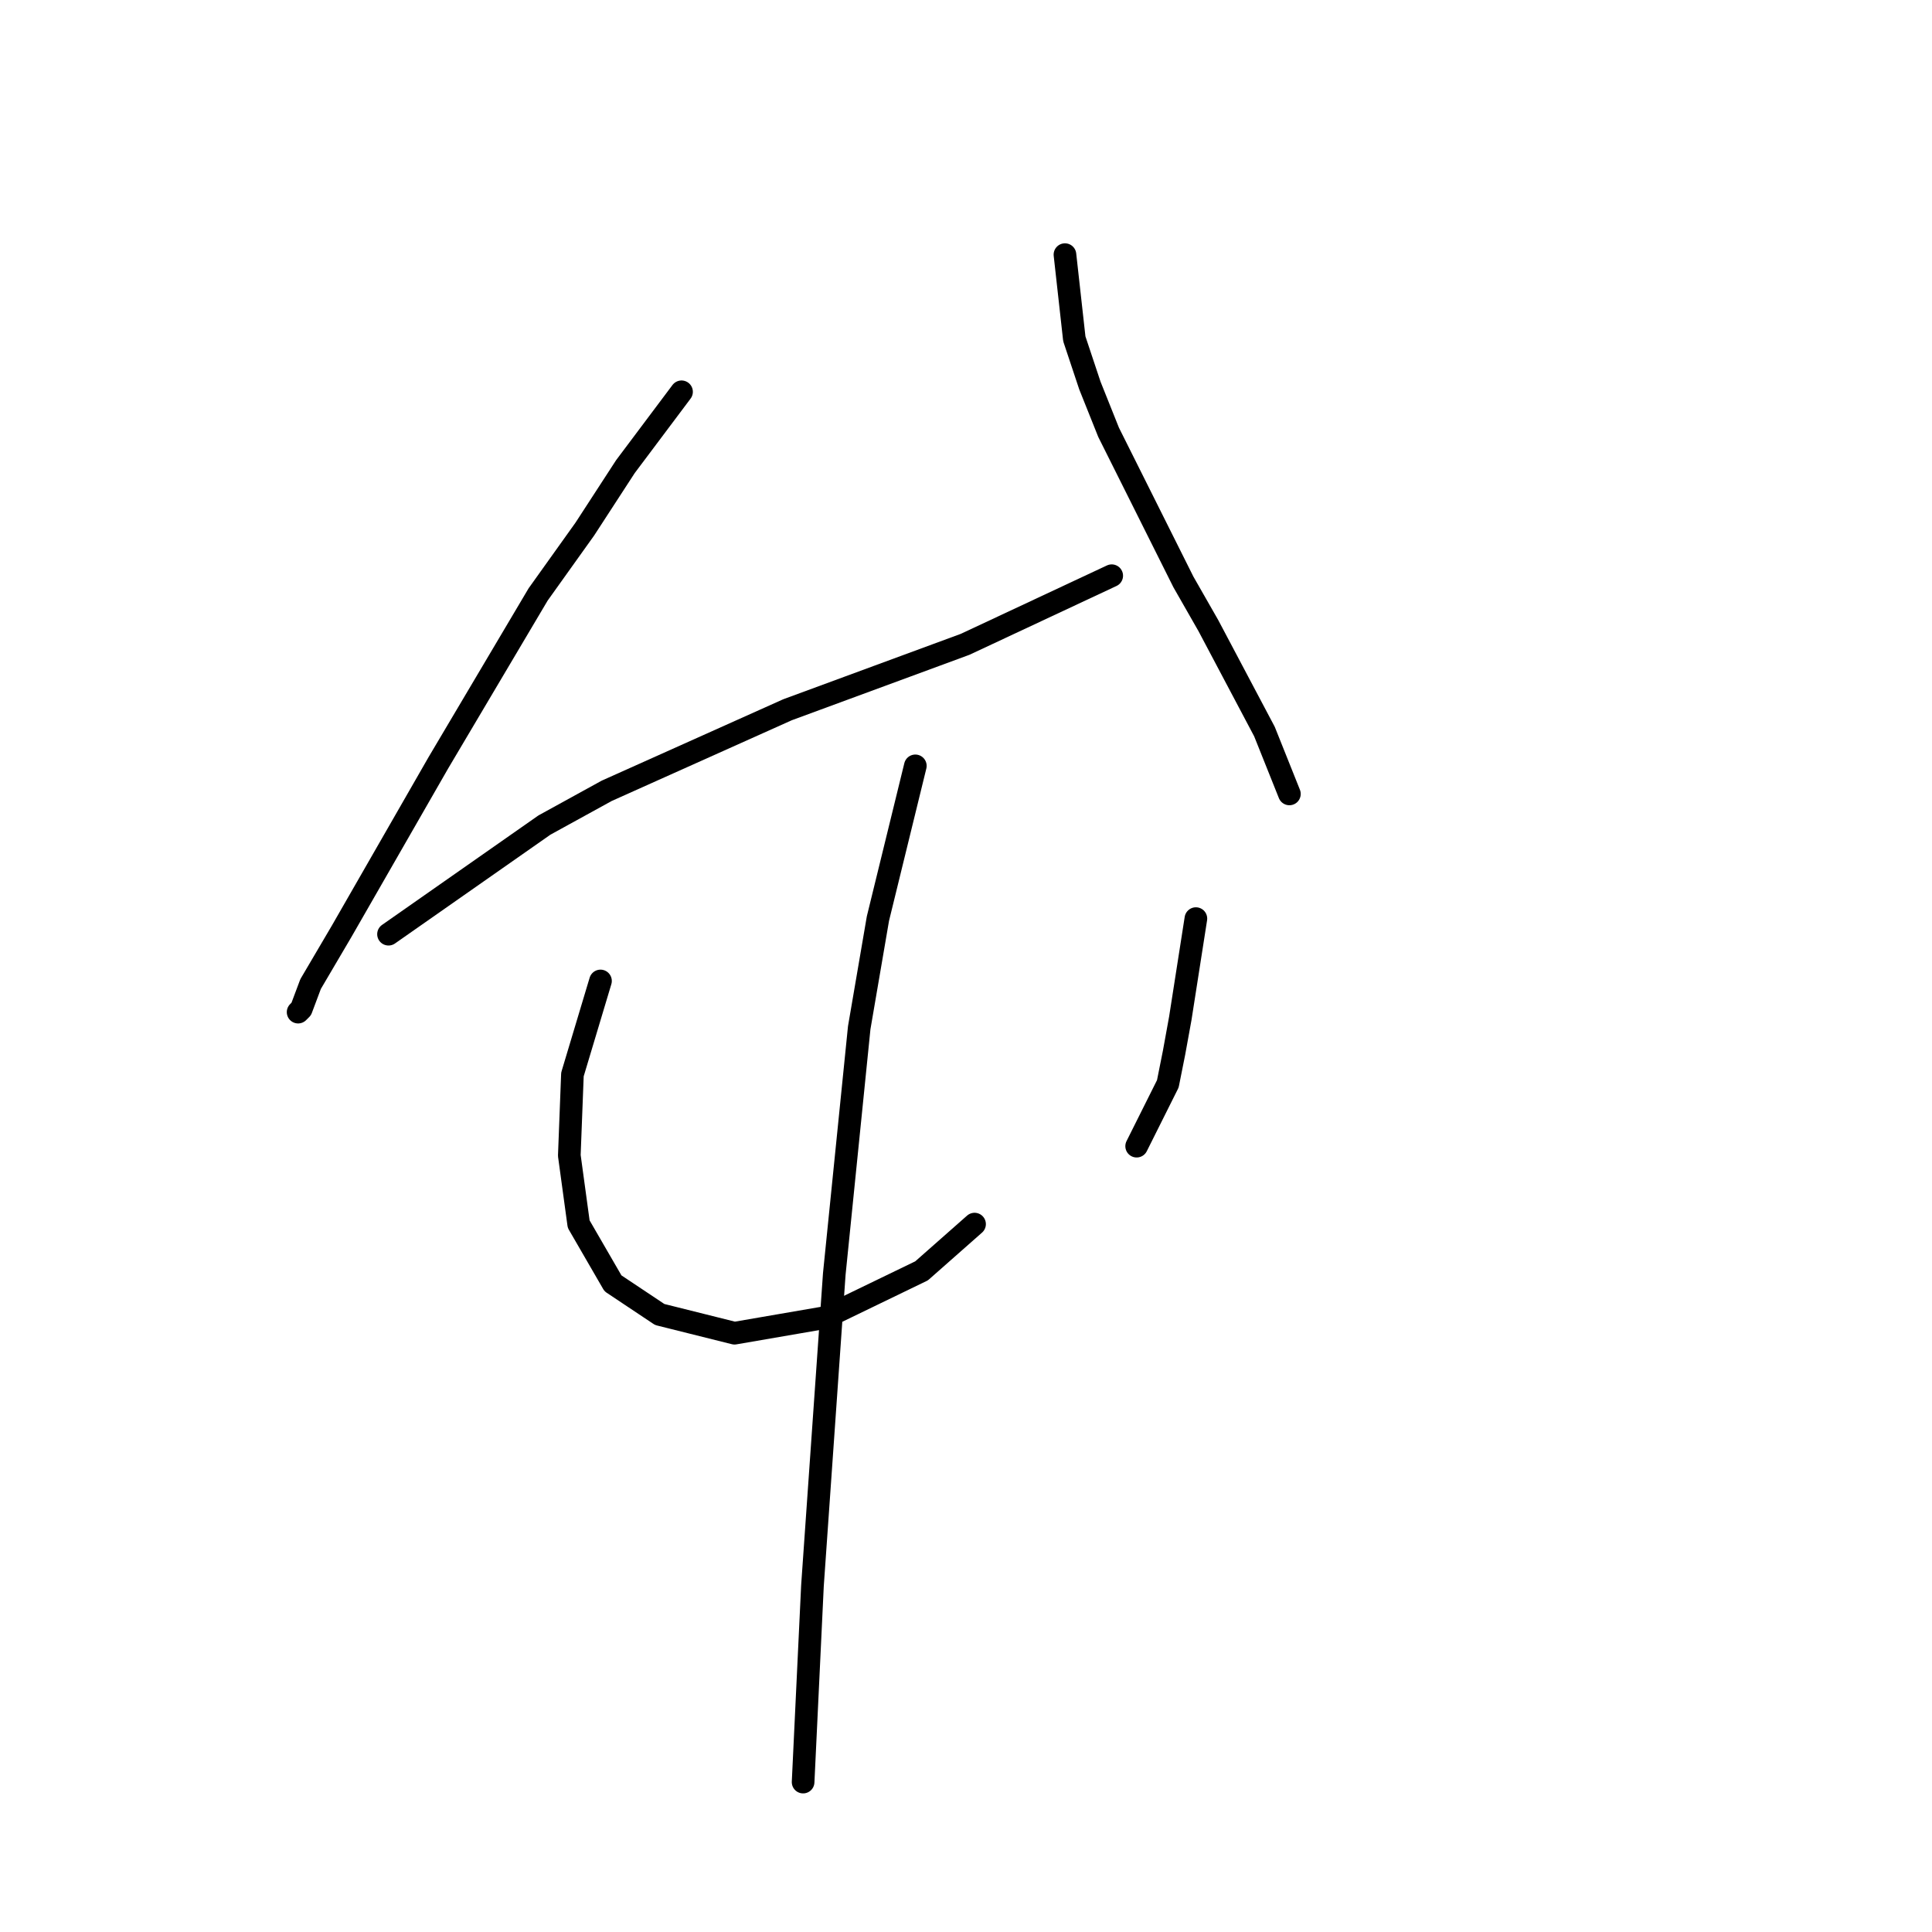 <?xml version="1.0" standalone="no"?>
    <svg width="256" height="256" xmlns="http://www.w3.org/2000/svg" version="1.1">
    <polyline stroke="black" stroke-width="3" stroke-linecap="round" fill="transparent" stroke-linejoin="round" points="90.307 51.915 82.872 61.828 77.503 70.089 71.307 78.763 58.089 101.068 45.285 123.373 41.154 130.395 39.915 133.699 39.502 134.112 39.502 134.112 " />
        <polyline stroke="black" stroke-width="3" stroke-linecap="round" fill="transparent" stroke-linejoin="round" points="51.48 123.786 72.133 109.329 80.394 104.786 104.351 94.046 120.047 88.264 127.895 85.372 147.308 76.285 147.308 76.285 " />
        <polyline stroke="black" stroke-width="3" stroke-linecap="round" fill="transparent" stroke-linejoin="round" points="141.112 33.741 142.352 44.893 144.417 51.089 146.895 57.285 156.808 77.111 160.113 82.894 167.548 96.938 170.852 105.199 170.852 105.199 " />
        <polyline stroke="black" stroke-width="3" stroke-linecap="round" fill="transparent" stroke-linejoin="round" points="79.568 129.982 75.85 142.373 75.437 153.112 76.677 162.2 81.22 170.047 87.416 174.178 97.329 176.656 109.308 174.591 122.112 168.395 129.134 162.2 129.134 162.2 " />
        <polyline stroke="black" stroke-width="3" stroke-linecap="round" fill="transparent" stroke-linejoin="round" points="158.461 121.721 156.395 134.938 155.569 139.482 154.743 143.612 150.613 151.873 150.613 151.873 " />
        <polyline stroke="black" stroke-width="3" stroke-linecap="round" fill="transparent" stroke-linejoin="round" points="121.286 101.481 116.329 121.721 113.851 136.177 110.547 168.808 107.655 210.113 106.416 236.135 106.416 236.135 " />
        </svg>